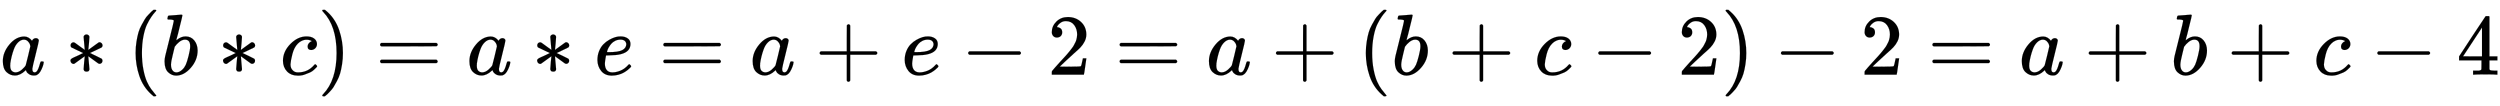 <svg xmlns="http://www.w3.org/2000/svg" xmlns:xlink="http://www.w3.org/1999/xlink" width="67.139ex" height="2.843ex" style="vertical-align:-.838ex" aria-labelledby="MathJax-SVG-1-Title" focusable="false" role="img" viewBox="0 -863.1 28907.1 1223.9"><title id="MathJax-SVG-1-Title">Equation</title><defs aria-hidden="true"><path id="E1-MJMATHI-61" stroke-width="1" d="M33 157Q33 258 109 349T280 441Q331 441 370 392Q386 422 416 422Q429 422 439 414T449 394Q449 381 412 234T374 68Q374 43 381 35T402 26Q411 27 422 35Q443 55 463 131Q469 151 473 152Q475 153 483 153H487Q506 153 506 144Q506 138 501 117T481 63T449 13Q436 0 417 -8Q409 -10 393 -10Q359 -10 336 5T306 36L300 51Q299 52 296 50Q294 48 292 46Q233 -10 172 -10Q117 -10 75 30T33 157ZM351 328Q351 334 346 350T323 385T277 405Q242 405 210 374T160 293Q131 214 119 129Q119 126 119 118T118 106Q118 61 136 44T179 26Q217 26 254 59T298 110Q300 114 325 217T351 328Z"/><path id="E1-MJMAIN-2217" stroke-width="1" d="M229 286Q216 420 216 436Q216 454 240 464Q241 464 245 464T251 465Q263 464 273 456T283 436Q283 419 277 356T270 286L328 328Q384 369 389 372T399 375Q412 375 423 365T435 338Q435 325 425 315Q420 312 357 282T289 250L355 219L425 184Q434 175 434 161Q434 146 425 136T401 125Q393 125 383 131T328 171L270 213Q283 79 283 63Q283 53 276 44T250 35Q231 35 224 44T216 63Q216 80 222 143T229 213L171 171Q115 130 110 127Q106 124 100 124Q87 124 76 134T64 161Q64 166 64 169T67 175T72 181T81 188T94 195T113 204T138 215T170 230T210 250L74 315Q65 324 65 338Q65 353 74 363T98 374Q106 374 116 368T171 328L229 286Z"/><path id="E1-MJMAIN-28" stroke-width="1" d="M94 250Q94 319 104 381T127 488T164 576T202 643T244 695T277 729T302 750H315H319Q333 750 333 741Q333 738 316 720T275 667T226 581T184 443T167 250T184 58T225 -81T274 -167T316 -220T333 -241Q333 -250 318 -250H315H302L274 -226Q180 -141 137 -14T94 250Z"/><path id="E1-MJMATHI-62" stroke-width="1" d="M73 647Q73 657 77 670T89 683Q90 683 161 688T234 694Q246 694 246 685T212 542Q204 508 195 472T180 418L176 399Q176 396 182 402Q231 442 283 442Q345 442 383 396T422 280Q422 169 343 79T173 -11Q123 -11 82 27T40 150V159Q40 180 48 217T97 414Q147 611 147 623T109 637Q104 637 101 637H96Q86 637 83 637T76 640T73 647ZM336 325V331Q336 405 275 405Q258 405 240 397T207 376T181 352T163 330L157 322L136 236Q114 150 114 114Q114 66 138 42Q154 26 178 26Q211 26 245 58Q270 81 285 114T318 219Q336 291 336 325Z"/><path id="E1-MJMATHI-63" stroke-width="1" d="M34 159Q34 268 120 355T306 442Q362 442 394 418T427 355Q427 326 408 306T360 285Q341 285 330 295T319 325T330 359T352 380T366 386H367Q367 388 361 392T340 400T306 404Q276 404 249 390Q228 381 206 359Q162 315 142 235T121 119Q121 73 147 50Q169 26 205 26H209Q321 26 394 111Q403 121 406 121Q410 121 419 112T429 98T420 83T391 55T346 25T282 0T202 -11Q127 -11 81 37T34 159Z"/><path id="E1-MJMAIN-29" stroke-width="1" d="M60 749L64 750Q69 750 74 750H86L114 726Q208 641 251 514T294 250Q294 182 284 119T261 12T224 -76T186 -143T145 -194T113 -227T90 -246Q87 -249 86 -250H74Q66 -250 63 -250T58 -247T55 -238Q56 -237 66 -225Q221 -64 221 250T66 725Q56 737 55 738Q55 746 60 749Z"/><path id="E1-MJMAIN-3D" stroke-width="1" d="M56 347Q56 360 70 367H707Q722 359 722 347Q722 336 708 328L390 327H72Q56 332 56 347ZM56 153Q56 168 72 173H708Q722 163 722 153Q722 140 707 133H70Q56 140 56 153Z"/><path id="E1-MJMATHI-65" stroke-width="1" d="M39 168Q39 225 58 272T107 350T174 402T244 433T307 442H310Q355 442 388 420T421 355Q421 265 310 237Q261 224 176 223Q139 223 138 221Q138 219 132 186T125 128Q125 81 146 54T209 26T302 45T394 111Q403 121 406 121Q410 121 419 112T429 98T420 82T390 55T344 24T281 -1T205 -11Q126 -11 83 42T39 168ZM373 353Q367 405 305 405Q272 405 244 391T199 357T170 316T154 280T149 261Q149 260 169 260Q282 260 327 284T373 353Z"/><path id="E1-MJMAIN-2B" stroke-width="1" d="M56 237T56 250T70 270H369V420L370 570Q380 583 389 583Q402 583 409 568V270H707Q722 262 722 250T707 230H409V-68Q401 -82 391 -82H389H387Q375 -82 369 -68V230H70Q56 237 56 250Z"/><path id="E1-MJMAIN-2212" stroke-width="1" d="M84 237T84 250T98 270H679Q694 262 694 250T679 230H98Q84 237 84 250Z"/><path id="E1-MJMAIN-32" stroke-width="1" d="M109 429Q82 429 66 447T50 491Q50 562 103 614T235 666Q326 666 387 610T449 465Q449 422 429 383T381 315T301 241Q265 210 201 149L142 93L218 92Q375 92 385 97Q392 99 409 186V189H449V186Q448 183 436 95T421 3V0H50V19V31Q50 38 56 46T86 81Q115 113 136 137Q145 147 170 174T204 211T233 244T261 278T284 308T305 340T320 369T333 401T340 431T343 464Q343 527 309 573T212 619Q179 619 154 602T119 569T109 550Q109 549 114 549Q132 549 151 535T170 489Q170 464 154 447T109 429Z"/><path id="E1-MJMAIN-34" stroke-width="1" d="M462 0Q444 3 333 3Q217 3 199 0H190V46H221Q241 46 248 46T265 48T279 53T286 61Q287 63 287 115V165H28V211L179 442Q332 674 334 675Q336 677 355 677H373L379 671V211H471V165H379V114Q379 73 379 66T385 54Q393 47 442 46H471V0H462ZM293 211V545L74 212L183 211H293Z"/></defs><g fill="currentColor" stroke="currentColor" stroke-width="0" aria-hidden="true" transform="matrix(1 0 0 -1 0 0)"><use x="0" y="0" xlink:href="#E1-MJMATHI-61"/><use x="751" y="0" xlink:href="#E1-MJMAIN-2217"/><use x="1474" y="0" xlink:href="#E1-MJMAIN-28"/><use x="1863" y="0" xlink:href="#E1-MJMATHI-62"/><use x="2515" y="0" xlink:href="#E1-MJMAIN-2217"/><use x="3238" y="0" xlink:href="#E1-MJMATHI-63"/><use x="3671" y="0" xlink:href="#E1-MJMAIN-29"/><use x="4339" y="0" xlink:href="#E1-MJMAIN-3D"/><use x="5395" y="0" xlink:href="#E1-MJMATHI-61"/><use x="6147" y="0" xlink:href="#E1-MJMAIN-2217"/><use x="6869" y="0" xlink:href="#E1-MJMATHI-65"/><use x="7614" y="0" xlink:href="#E1-MJMAIN-3D"/><use x="8670" y="0" xlink:href="#E1-MJMATHI-61"/><use x="9422" y="0" xlink:href="#E1-MJMAIN-2B"/><use x="10422" y="0" xlink:href="#E1-MJMATHI-65"/><use x="11111" y="0" xlink:href="#E1-MJMAIN-2212"/><use x="12112" y="0" xlink:href="#E1-MJMAIN-32"/><use x="12890" y="0" xlink:href="#E1-MJMAIN-3D"/><use x="13946" y="0" xlink:href="#E1-MJMATHI-61"/><use x="14698" y="0" xlink:href="#E1-MJMAIN-2B"/><use x="15699" y="0" xlink:href="#E1-MJMAIN-28"/><use x="16088" y="0" xlink:href="#E1-MJMATHI-62"/><use x="16740" y="0" xlink:href="#E1-MJMAIN-2B"/><use x="17741" y="0" xlink:href="#E1-MJMATHI-63"/><use x="18397" y="0" xlink:href="#E1-MJMAIN-2212"/><use x="19397" y="0" xlink:href="#E1-MJMAIN-32"/><use x="19898" y="0" xlink:href="#E1-MJMAIN-29"/><use x="20509" y="0" xlink:href="#E1-MJMAIN-2212"/><use x="21510" y="0" xlink:href="#E1-MJMAIN-32"/><use x="22288" y="0" xlink:href="#E1-MJMAIN-3D"/><use x="23345" y="0" xlink:href="#E1-MJMATHI-61"/><use x="24096" y="0" xlink:href="#E1-MJMAIN-2B"/><use x="25097" y="0" xlink:href="#E1-MJMATHI-62"/><use x="25749" y="0" xlink:href="#E1-MJMAIN-2B"/><use x="26750" y="0" xlink:href="#E1-MJMATHI-63"/><use x="27405" y="0" xlink:href="#E1-MJMAIN-2212"/><use x="28406" y="0" xlink:href="#E1-MJMAIN-34"/></g></svg>